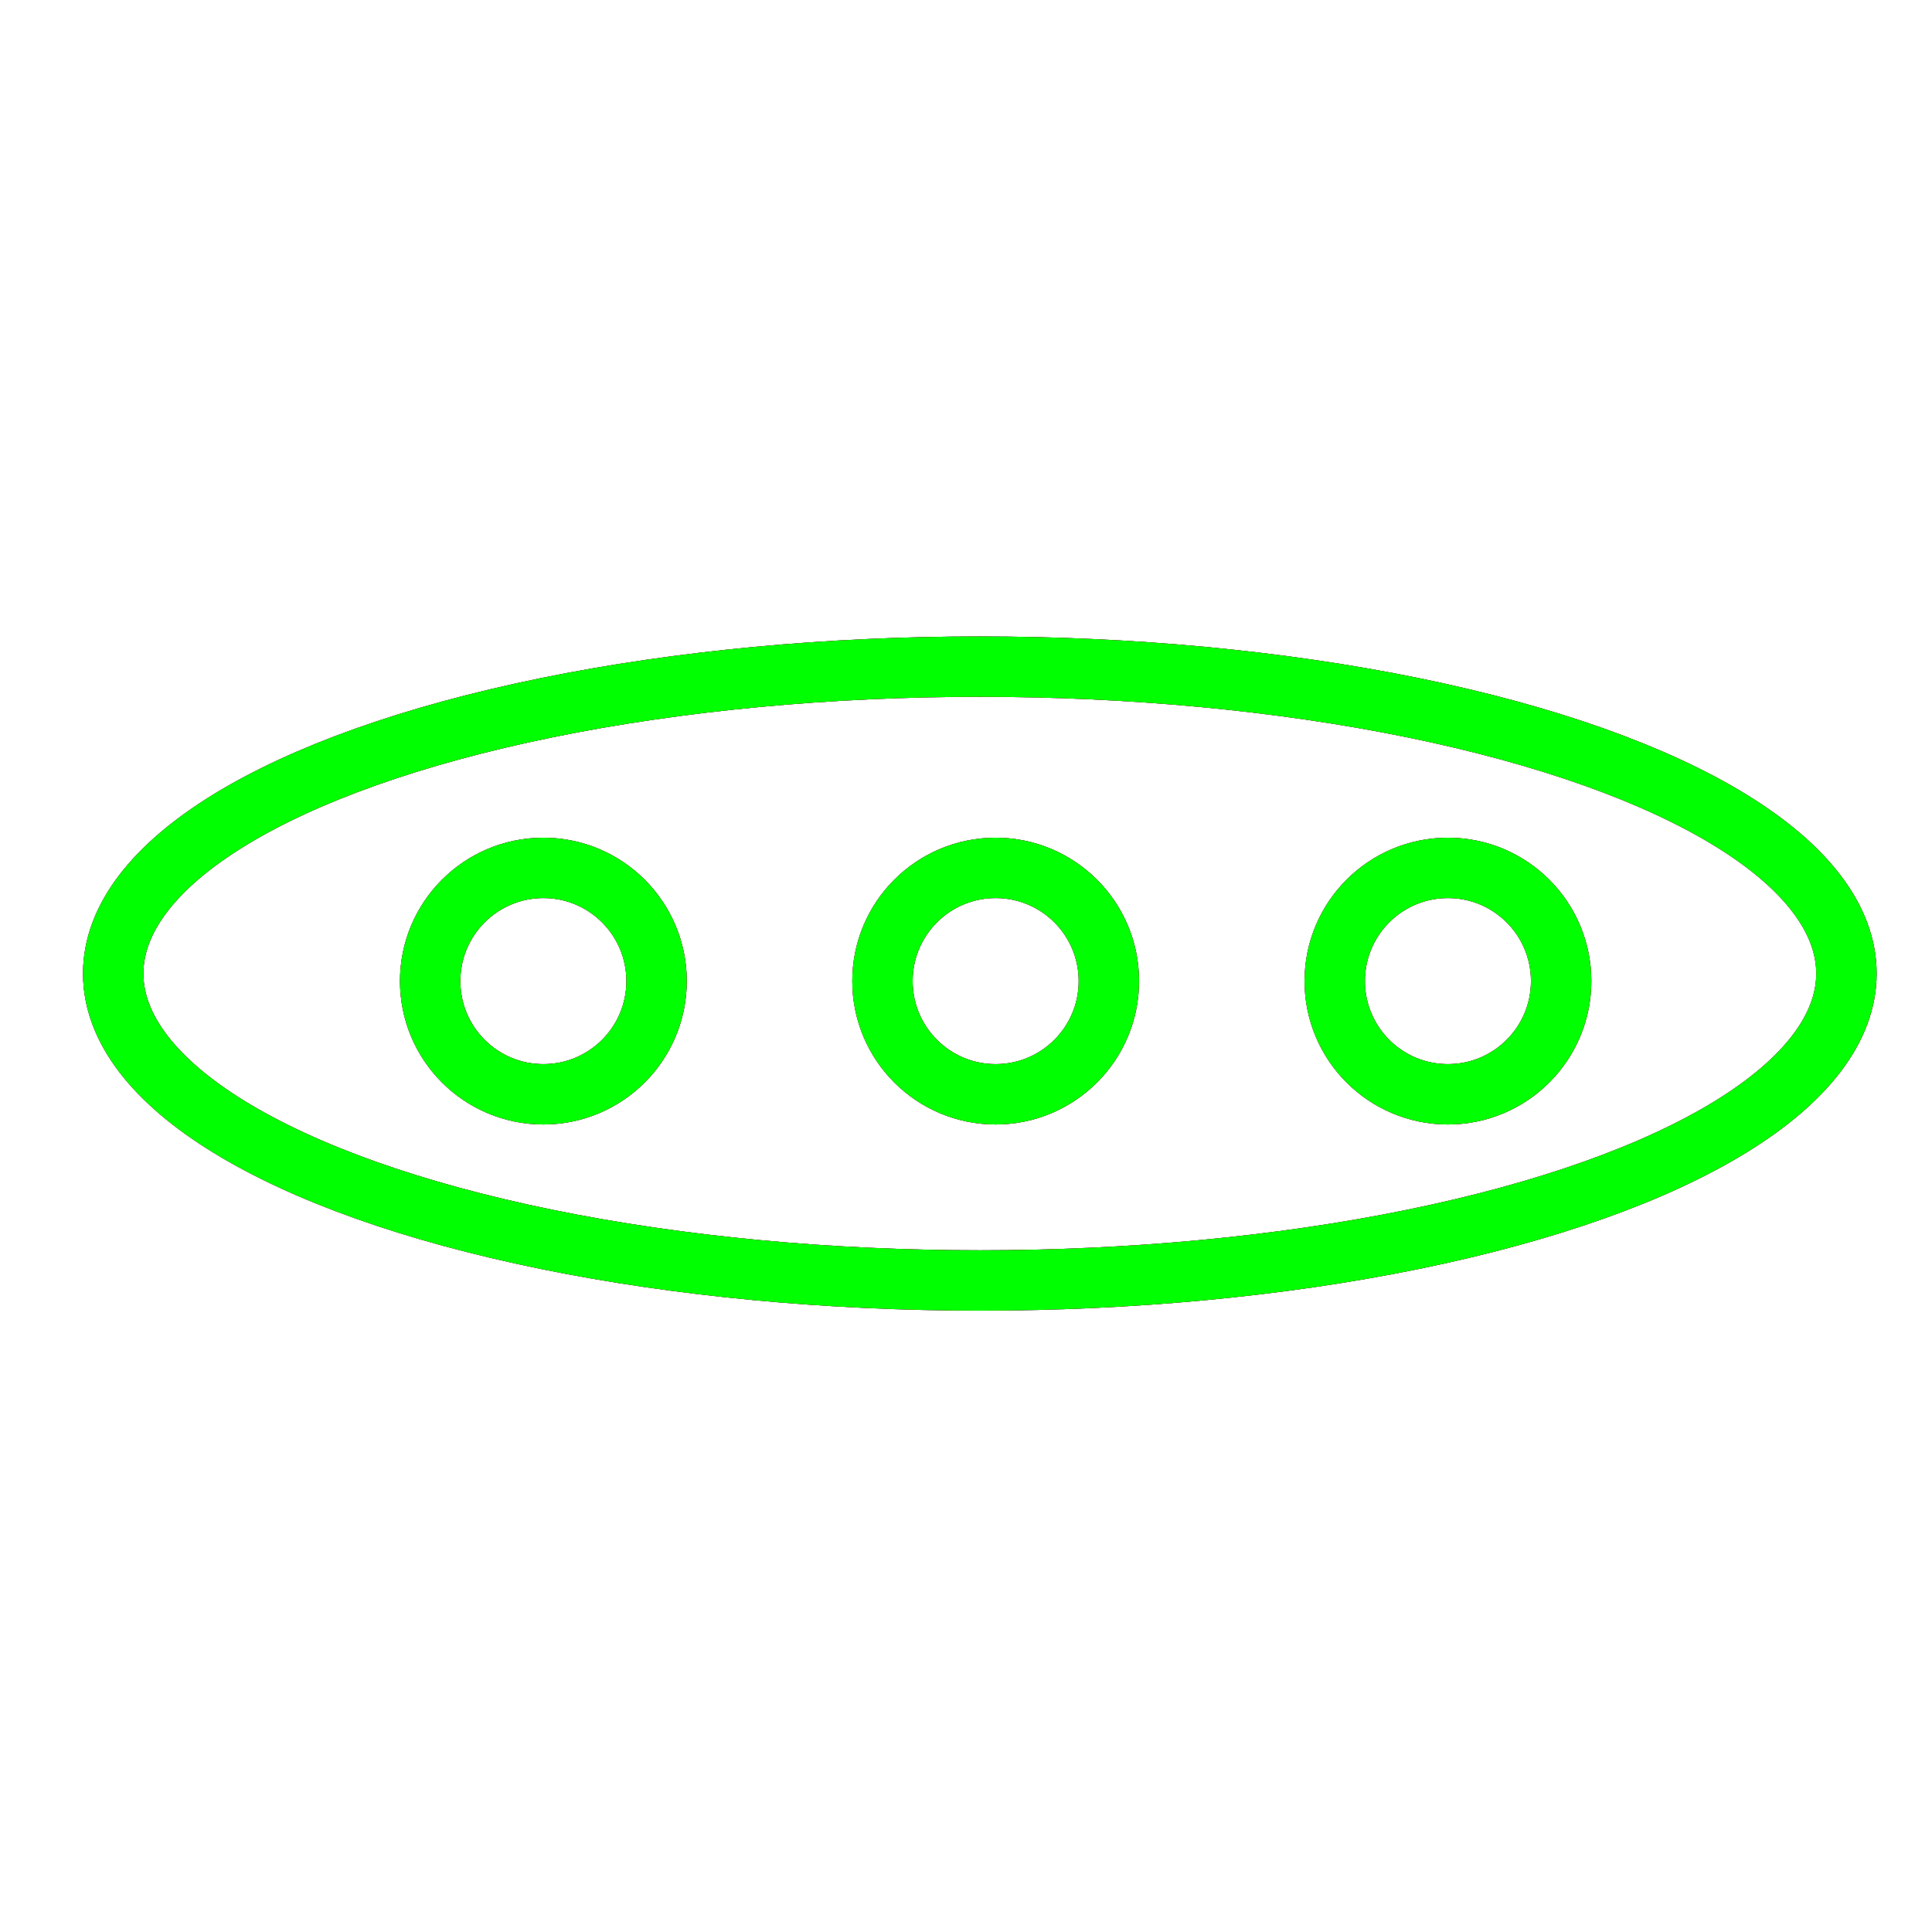 <?xml version="1.0" encoding="utf-8"?>
<!-- Generator: Adobe Illustrator 14.0.0, SVG Export Plug-In . SVG Version: 6.00 Build 43363)  -->
<!DOCTYPE svg PUBLIC "-//W3C//DTD SVG 1.1//EN" "http://www.w3.org/Graphics/SVG/1.1/DTD/svg11.dtd">
<svg version="1.1" id="图层_1" xmlns="http://www.w3.org/2000/svg" xmlns:xlink="http://www.w3.org/1999/xlink" x="0px" y="0px"
	 width="64px" height="64px" viewBox="0 0 64 64" enable-background="new 0 0 64 64" xml:space="preserve">
<g id="Blue">
	<ellipse fill="none" stroke="#0000FF" stroke-width="2" cx="32.458" cy="32.25" rx="28.708" ry="10.167"/>
	<circle fill="none" stroke="#0000FF" stroke-width="2" cx="18" cy="32.5" r="3.75"/>
	<circle fill="none" stroke="#0000FF" stroke-width="2" cx="32.983" cy="32.5" r="3.75"/>
	<circle fill="none" stroke="#0000FF" stroke-width="2" cx="47.965" cy="32.5" r="3.75"/>
</g>
<g id="Red">
	<ellipse fill="none" stroke="#FF0000" stroke-width="2" cx="32.458" cy="32.25" rx="28.708" ry="10.167"/>
	<circle fill="none" stroke="#FF0000" stroke-width="2" cx="18" cy="32.5" r="3.75"/>
	<circle fill="none" stroke="#FF0000" stroke-width="2" cx="32.983" cy="32.5" r="3.75"/>
	<circle fill="none" stroke="#FF0000" stroke-width="2" cx="47.965" cy="32.5" r="3.75"/>
</g>
<g id="White">
	<ellipse fill="none" stroke="#00FF00" stroke-width="2" cx="32.458" cy="32.25" rx="28.708" ry="10.167"/>
	<circle fill="none" stroke="#00FF00" stroke-width="2" cx="18" cy="32.5" r="3.75"/>
	<circle fill="none" stroke="#00FF00" stroke-width="2" cx="32.983" cy="32.5" r="3.75"/>
	<circle fill="none" stroke="#00FF00" stroke-width="2" cx="47.965" cy="32.5" r="3.75"/>
</g>
</svg>
